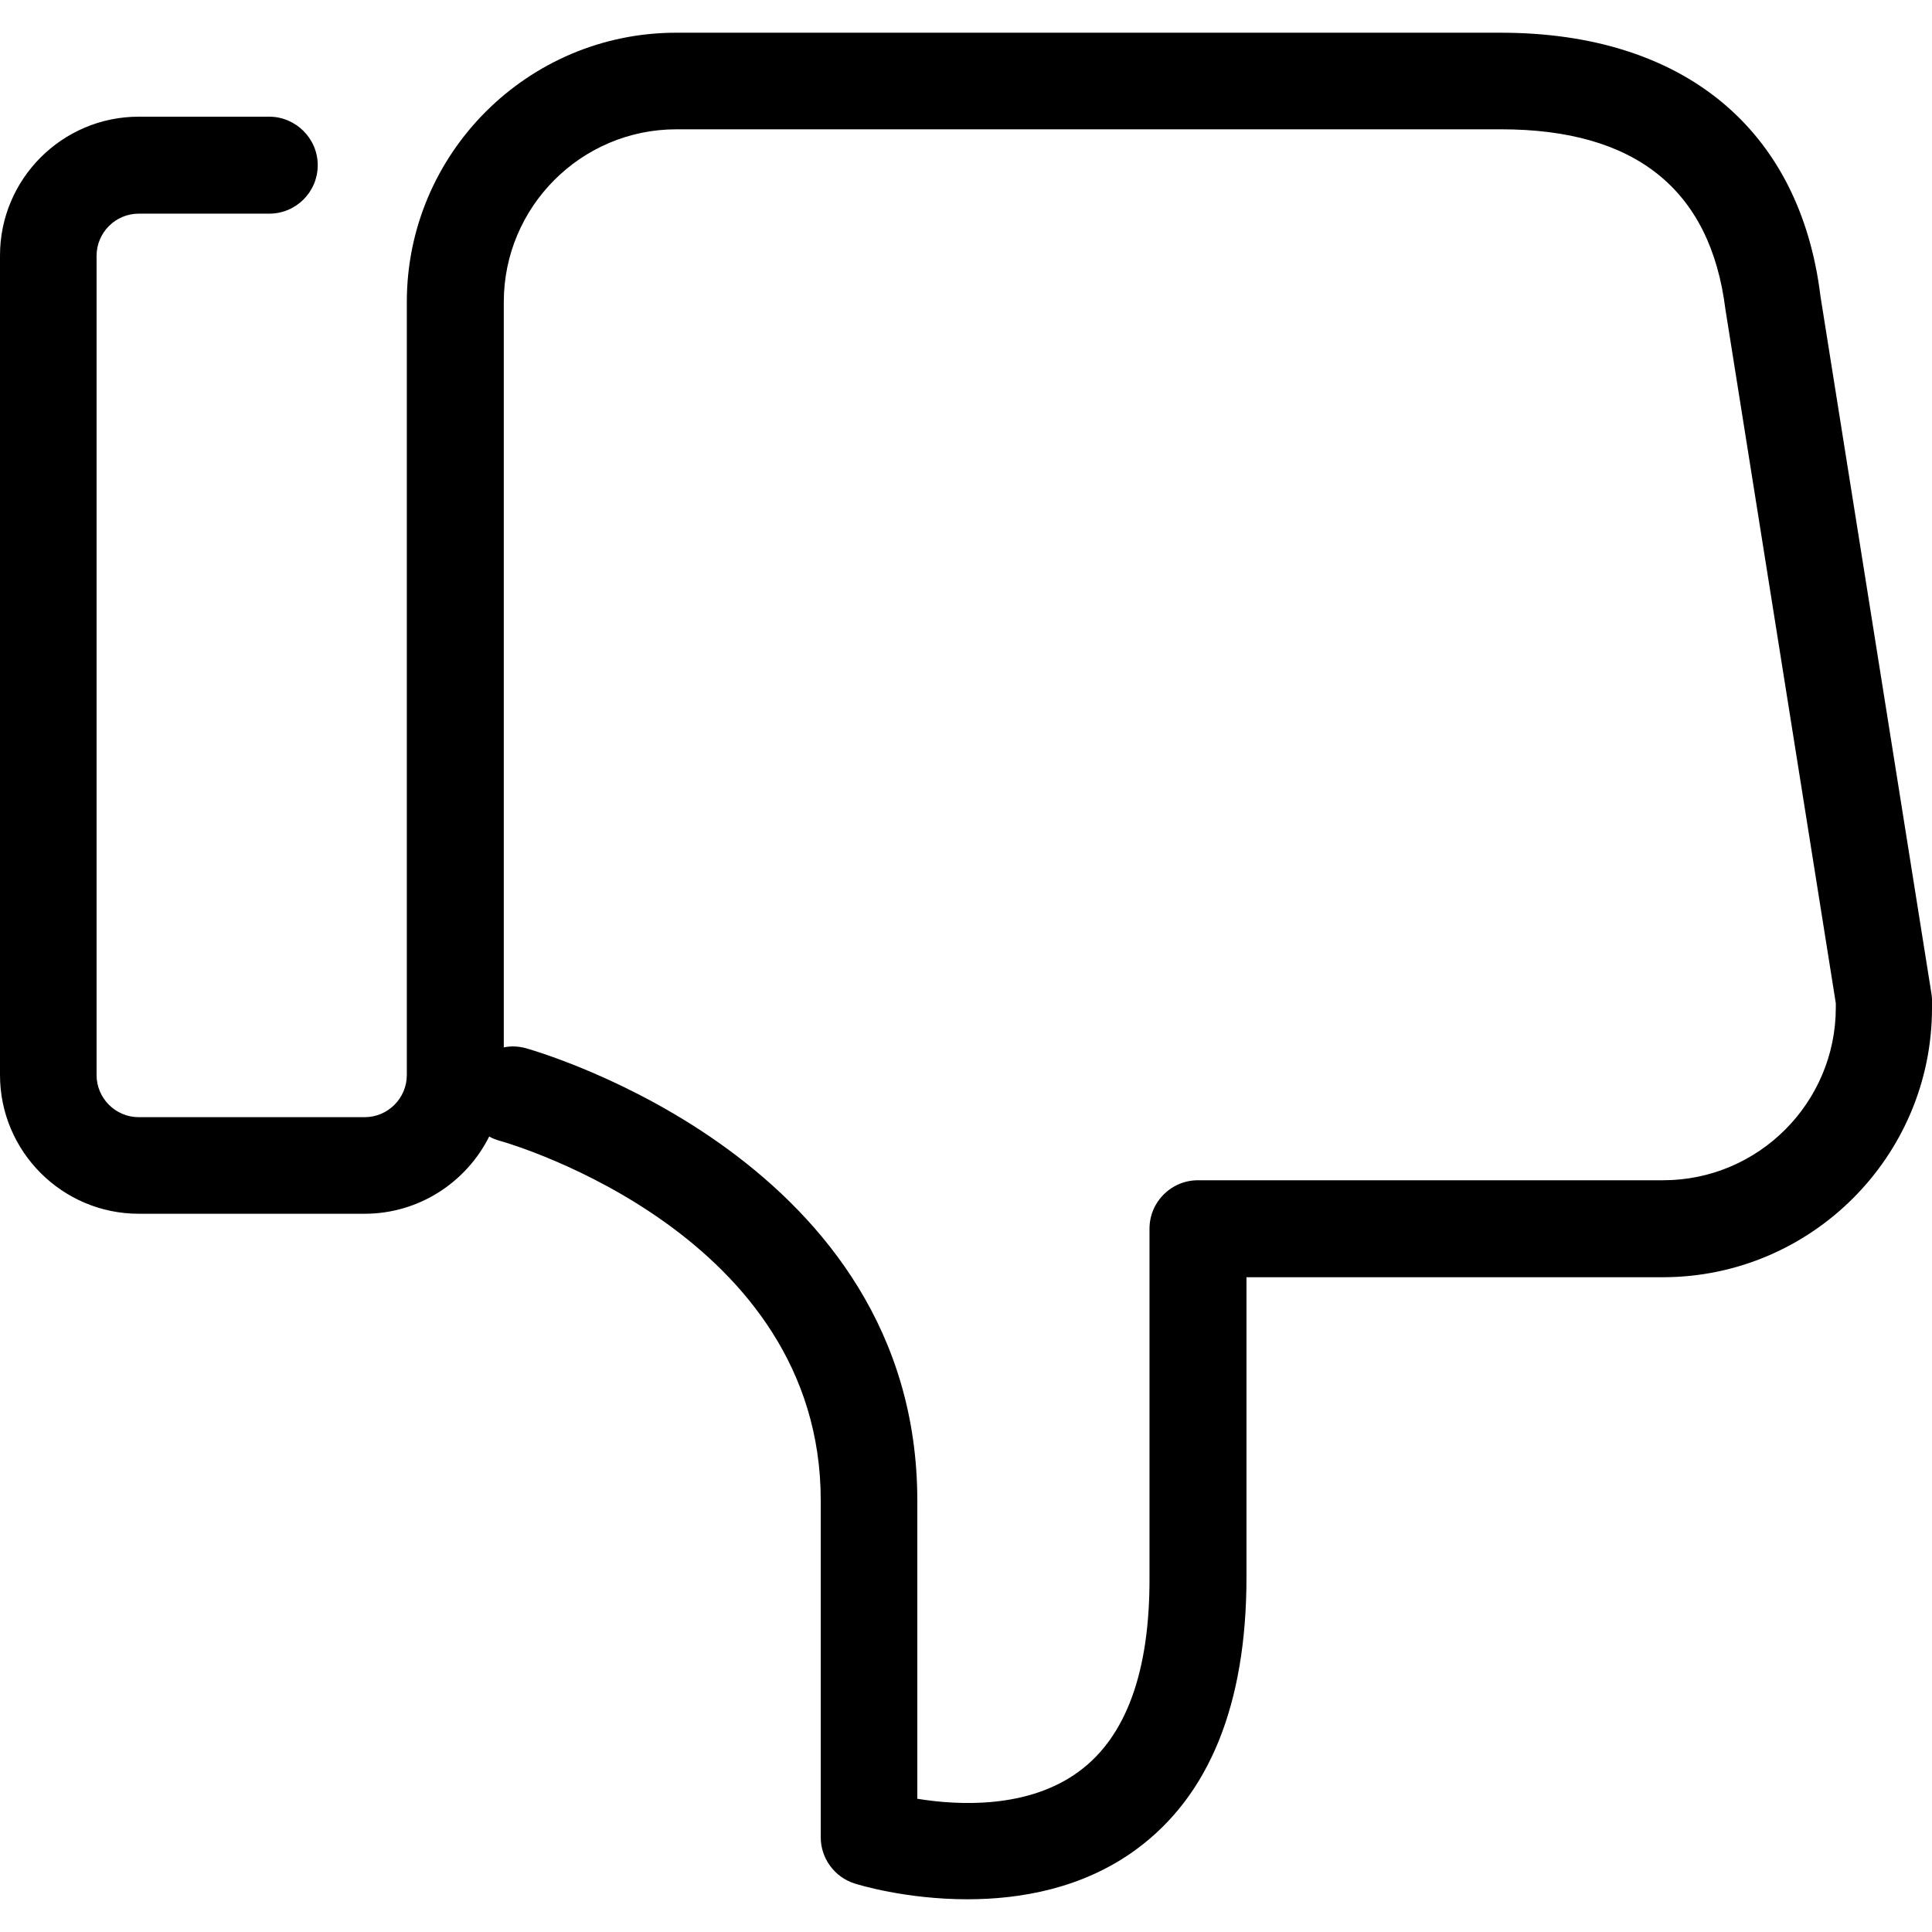 <?xml version="1.0" encoding="iso-8859-1"?>
<!-- Generator: Adobe Illustrator 19.0.0, SVG Export Plug-In . SVG Version: 6.00 Build 0)  -->
<svg version="1.1" id="Capa_1" xmlns="http://www.w3.org/2000/svg" xmlns:xlink="http://www.w3.org/1999/xlink" x="0px" y="0px"
	 viewBox="0 0 490.1 490.1" style="enable-background:new 0 0 490.1 490.1;" xml:space="preserve">
<g>
	<path d="M316.2,400.1V324h105.6c37.6,0,68.3-30.6,68.3-68.3v-2.1c0-0.6-0.1-1.3-0.2-1.9L461.8,75.1C456.6,32.7,427,8.3,380.7,8.3
		H171.5c-37.6,0-68.3,30.6-68.3,68.3v196.1c0,5.9-4.8,10.7-10.7,10.7H35.2c-5.9,0-10.7-4.8-10.7-10.7V64.9c0-5.9,4.8-10.7,10.7-10.7
		h33.1c6.8,0,12.3-5.5,12.3-12.3S75,29.6,68.3,29.6H35.2C15.8,29.6,0,45.4,0,64.8v207.9c0,19.4,15.8,35.2,35.2,35.2h57.3
		c13.8,0,25.8-8,31.6-19.6c0.8,0.5,1.7,0.8,2.7,1.1c3.3,0.9,81.4,23.9,81.4,91.2v85.5c0,5.3,3.5,10.1,8.6,11.7c0.9,0.3,13,4,28.6,4
		c13.4,0,29.3-2.7,42.9-12.7C306.8,455.5,316.2,432.3,316.2,400.1z M273.8,449.3c-12.9,9.6-30.7,8.7-41.1,7v-75.6
		c0-86-95.2-113.6-99.3-114.8c-1.9-0.5-3.8-0.6-5.6-0.2V76.6c0-24.1,19.6-43.8,43.8-43.8h209.2c34,0,53.1,15.2,56.9,45.7l28,176v1.1
		c0,24.1-19.6,43.8-43.8,43.8h-118c-6.8,0-12.3,5.5-12.3,12.3v88.4C291.7,424,285.7,440.5,273.8,449.3z"/>
</g>
<g>
</g>
<g>
</g>
<g>
</g>
<g>
</g>
<g>
</g>
<g>
</g>
<g>
</g>
<g>
</g>
<g>
</g>
<g>
</g>
<g>
</g>
<g>
</g>
<g>
</g>
<g>
</g>
<g>
</g>
</svg>
